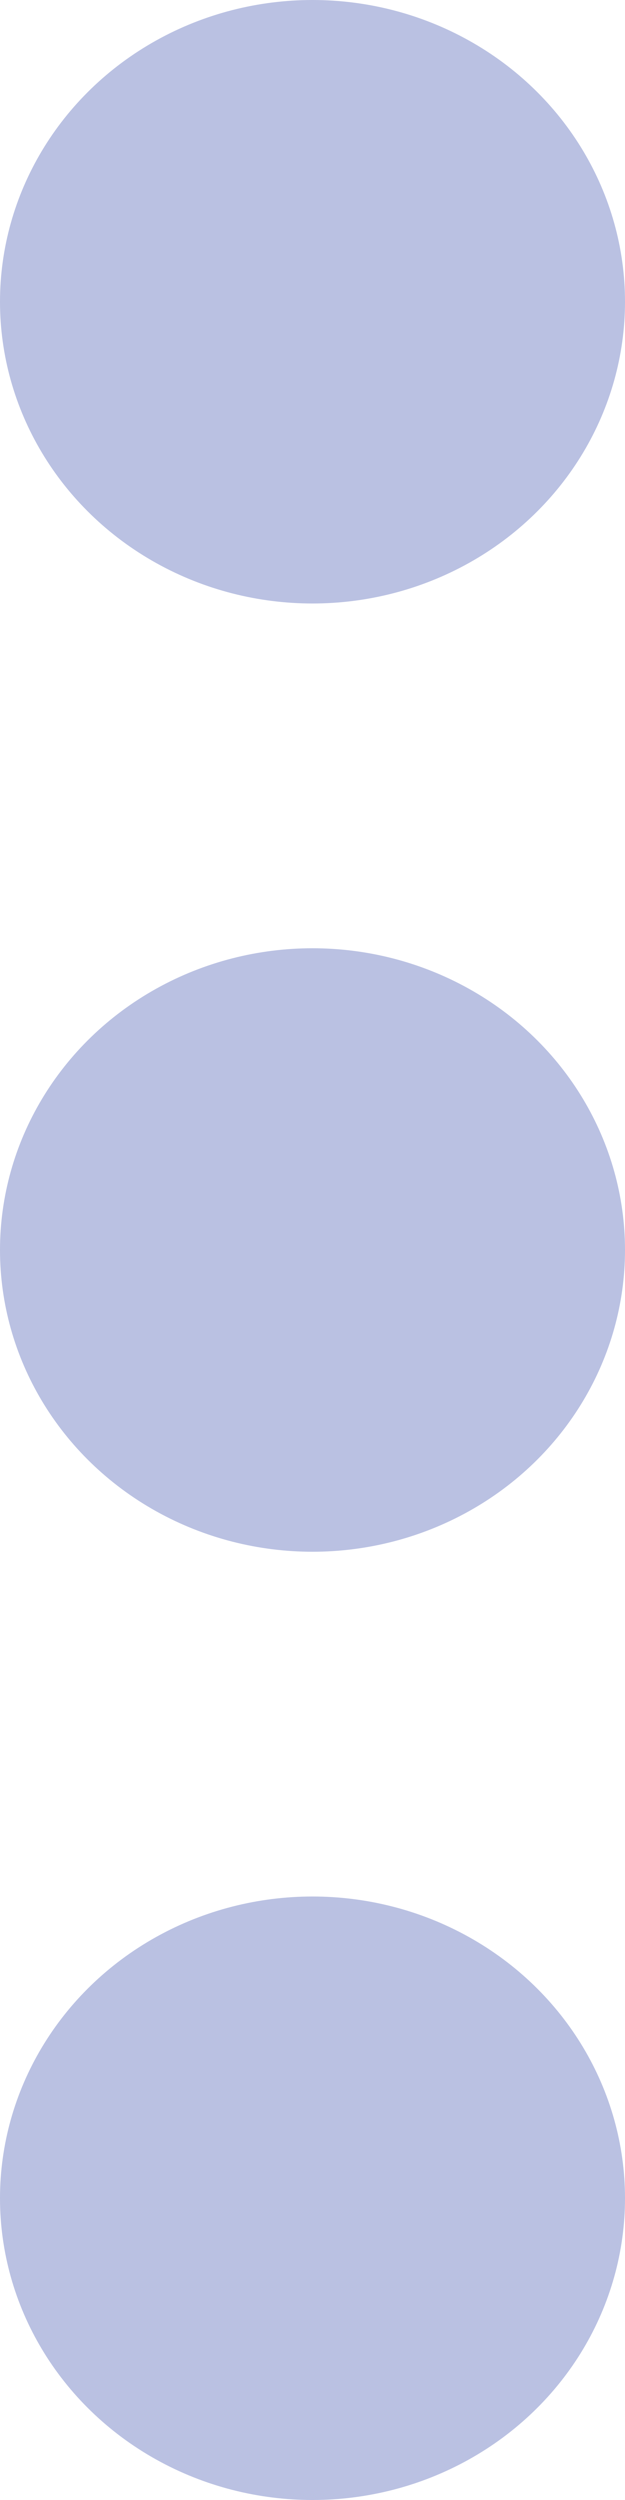 <svg width="5" height="20" viewBox="0 0 5 20" fill="none" xmlns="http://www.w3.org/2000/svg">
<ellipse cx="2.5" cy="2.414" rx="2.5" ry="2.414" fill="#BAC1E2"/>
<ellipse cx="2.5" cy="10" rx="2.5" ry="2.414" fill="#BAC1E2"/>
<ellipse cx="2.5" cy="17.586" rx="2.5" ry="2.414" fill="#BAC1E2"/>
</svg>
